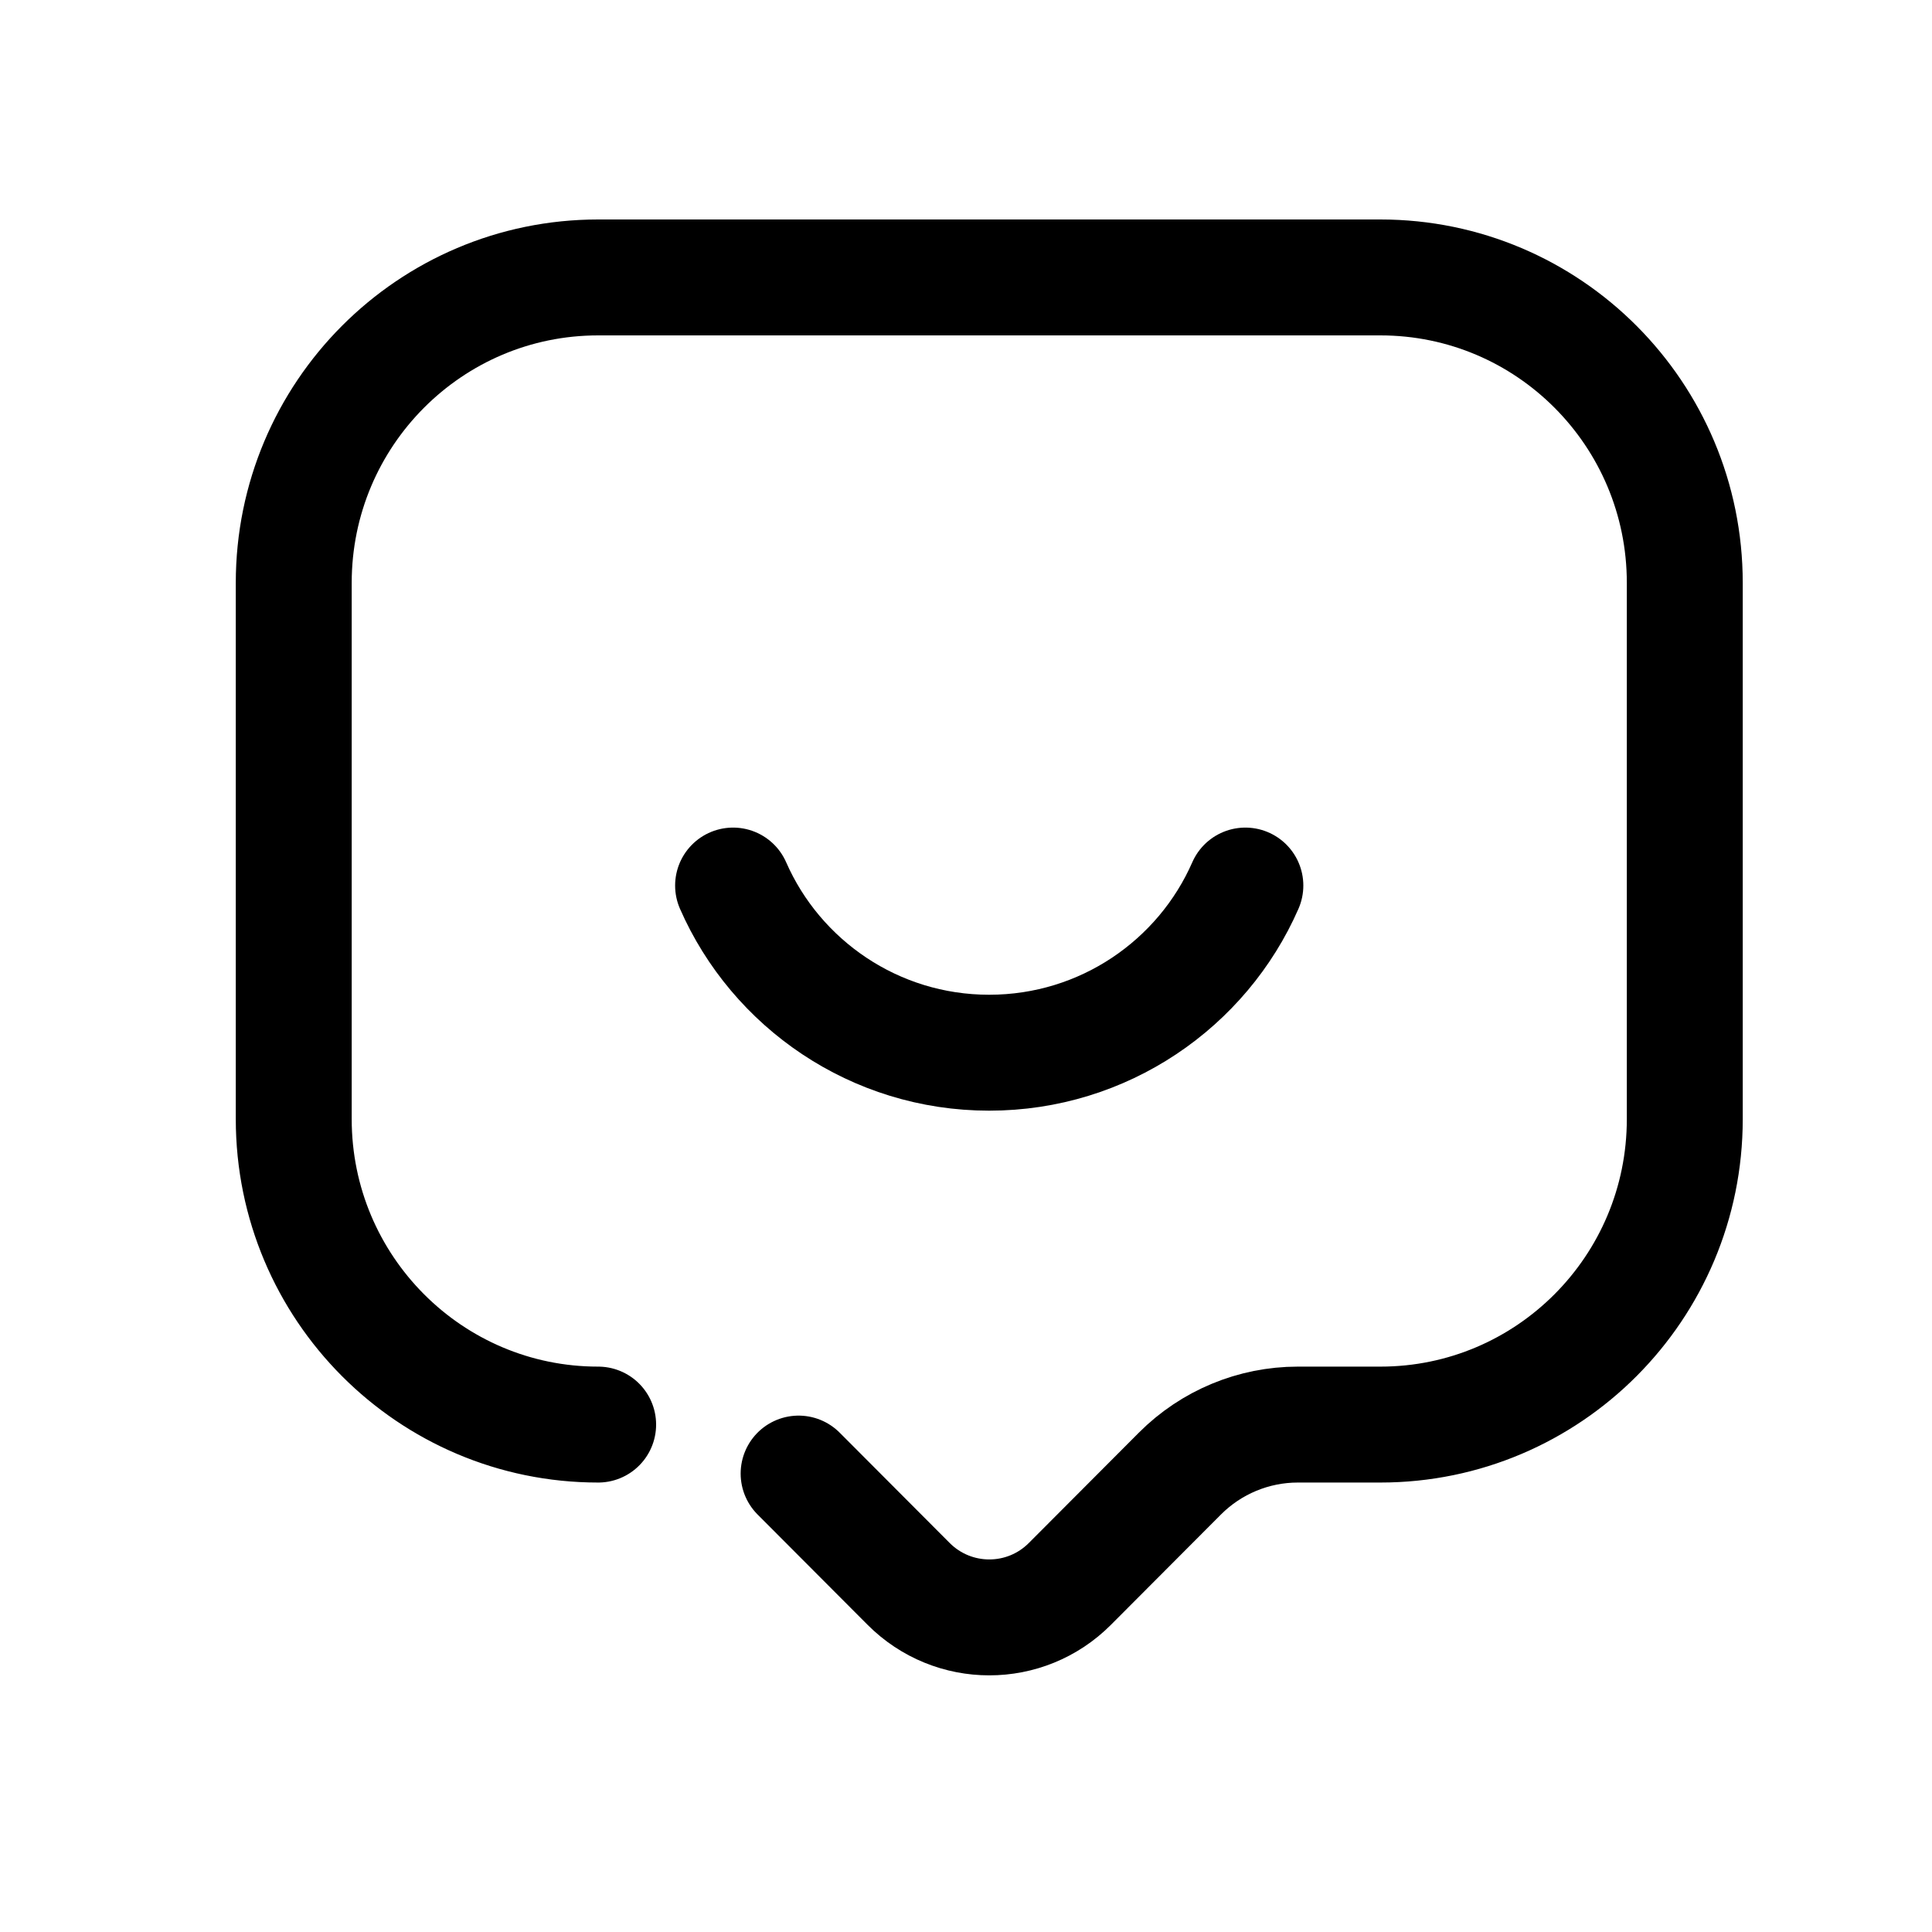 <svg width="25" height="25" viewBox="0 0 25 25" fill="none" xmlns="http://www.w3.org/2000/svg">
<path d="M10.334 19.068L11.756 20.494C12.334 21.074 13.269 21.074 13.846 20.494L15.268 19.068C15.673 18.662 16.222 18.434 16.794 18.434H17.862C20.038 18.434 21.801 16.664 21.801 14.481V7.542C21.801 5.359 20.038 3.59 17.862 3.59H7.74C5.565 3.59 3.801 5.359 3.801 7.542V14.481C3.801 16.664 5.565 18.434 7.74 18.434" stroke="black" stroke-width="1.5" stroke-linecap="round" stroke-linejoin="round"/>
<path d="M9.486 11.459C10.043 12.73 11.318 13.622 12.8 13.622C14.283 13.622 15.559 12.73 16.115 11.459" stroke="black" stroke-width="1.5" stroke-linecap="round" stroke-linejoin="round"/>
</svg>
